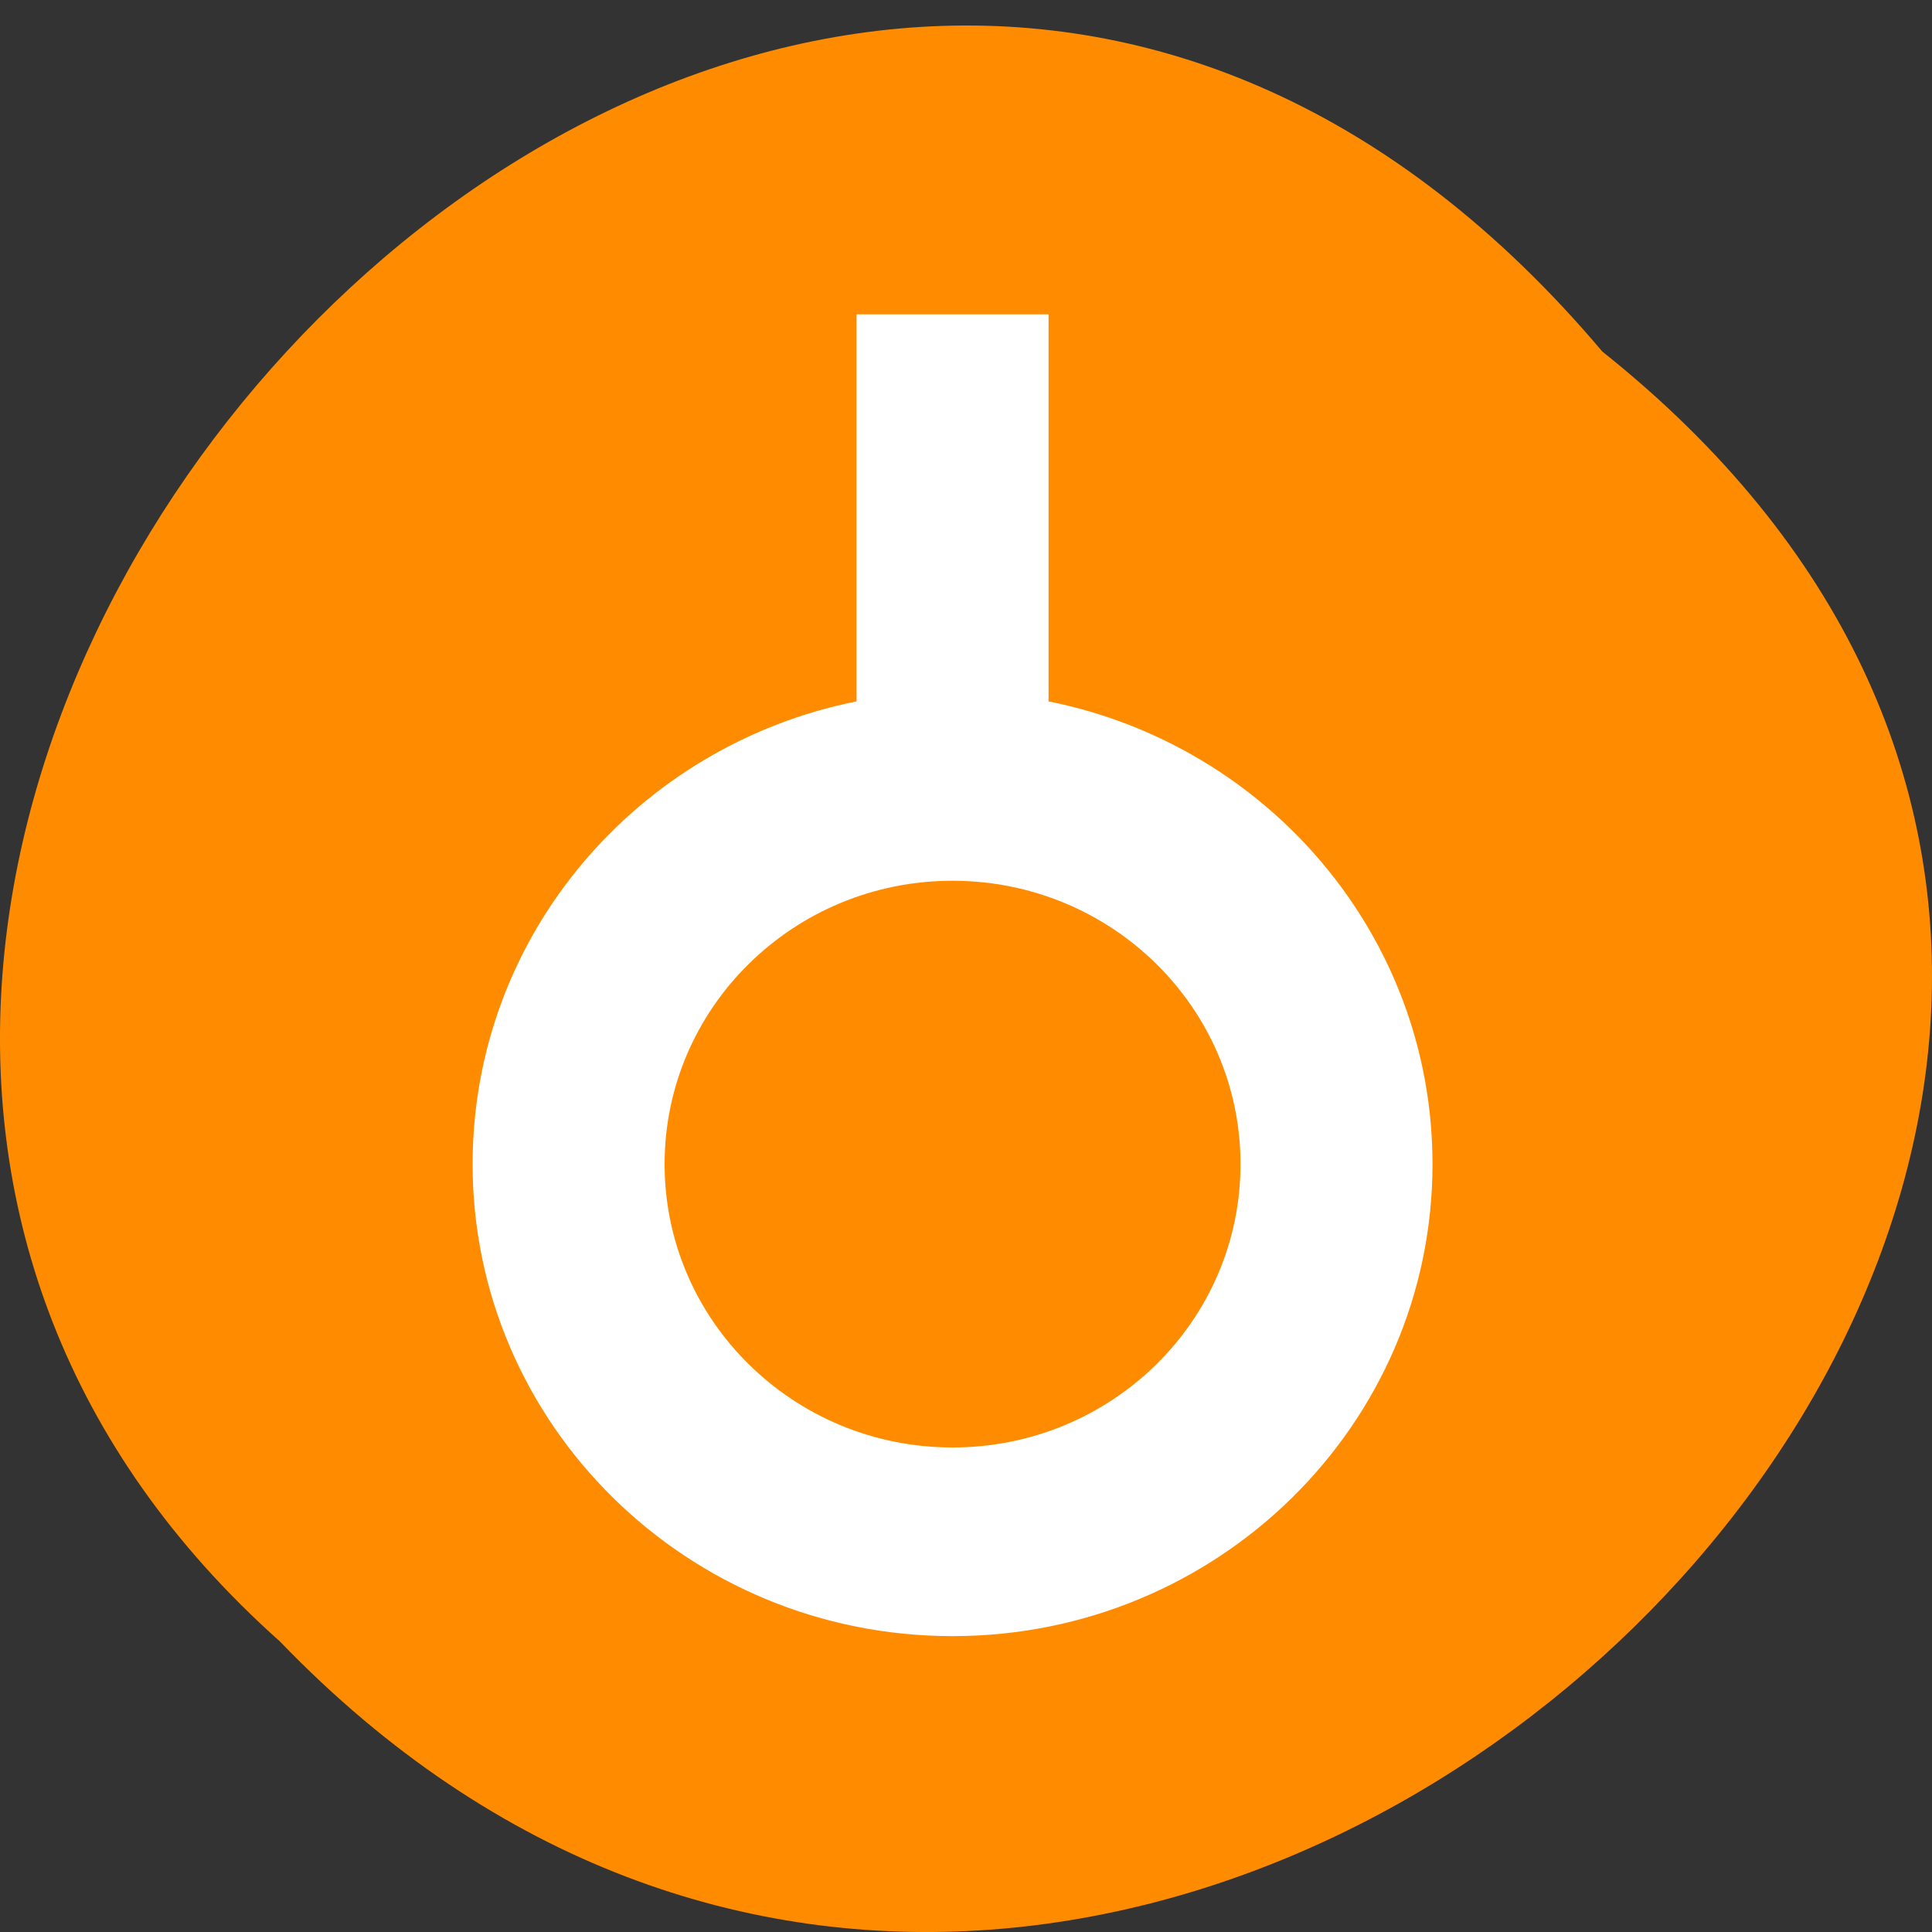 <svg xmlns="http://www.w3.org/2000/svg" viewBox="0 0 48 48"><rect x="0" y="0" width="48" height="48" fill="#333333" stroke="none"/><path d="m 39.809 8.734 c 24.355 19.402 -11.301 54.42 -32.852 32.05 c -21.598 -19.254 12.11 -56.621 32.852 -32.05" fill="#ff8c00"/><path d="m 35.59 28.922 c 0 6.477 -5.34 11.727 -11.926 11.727 c -6.582 0 -11.922 -5.25 -11.922 -11.727 c 0 -5.676 4.094 -10.41 9.539 -11.496 v -9.617 h 4.77 v 9.617 c 5.441 1.086 9.539 5.82 9.539 11.496 m -11.926 -7.04 c -3.949 0 -7.152 3.152 -7.152 7.04 c 0 3.887 3.203 7.04 7.152 7.04 c 3.953 0 7.156 -3.148 7.156 -7.04 c 0 -3.887 -3.203 -7.04 -7.156 -7.04" fill="#fff"/></svg>